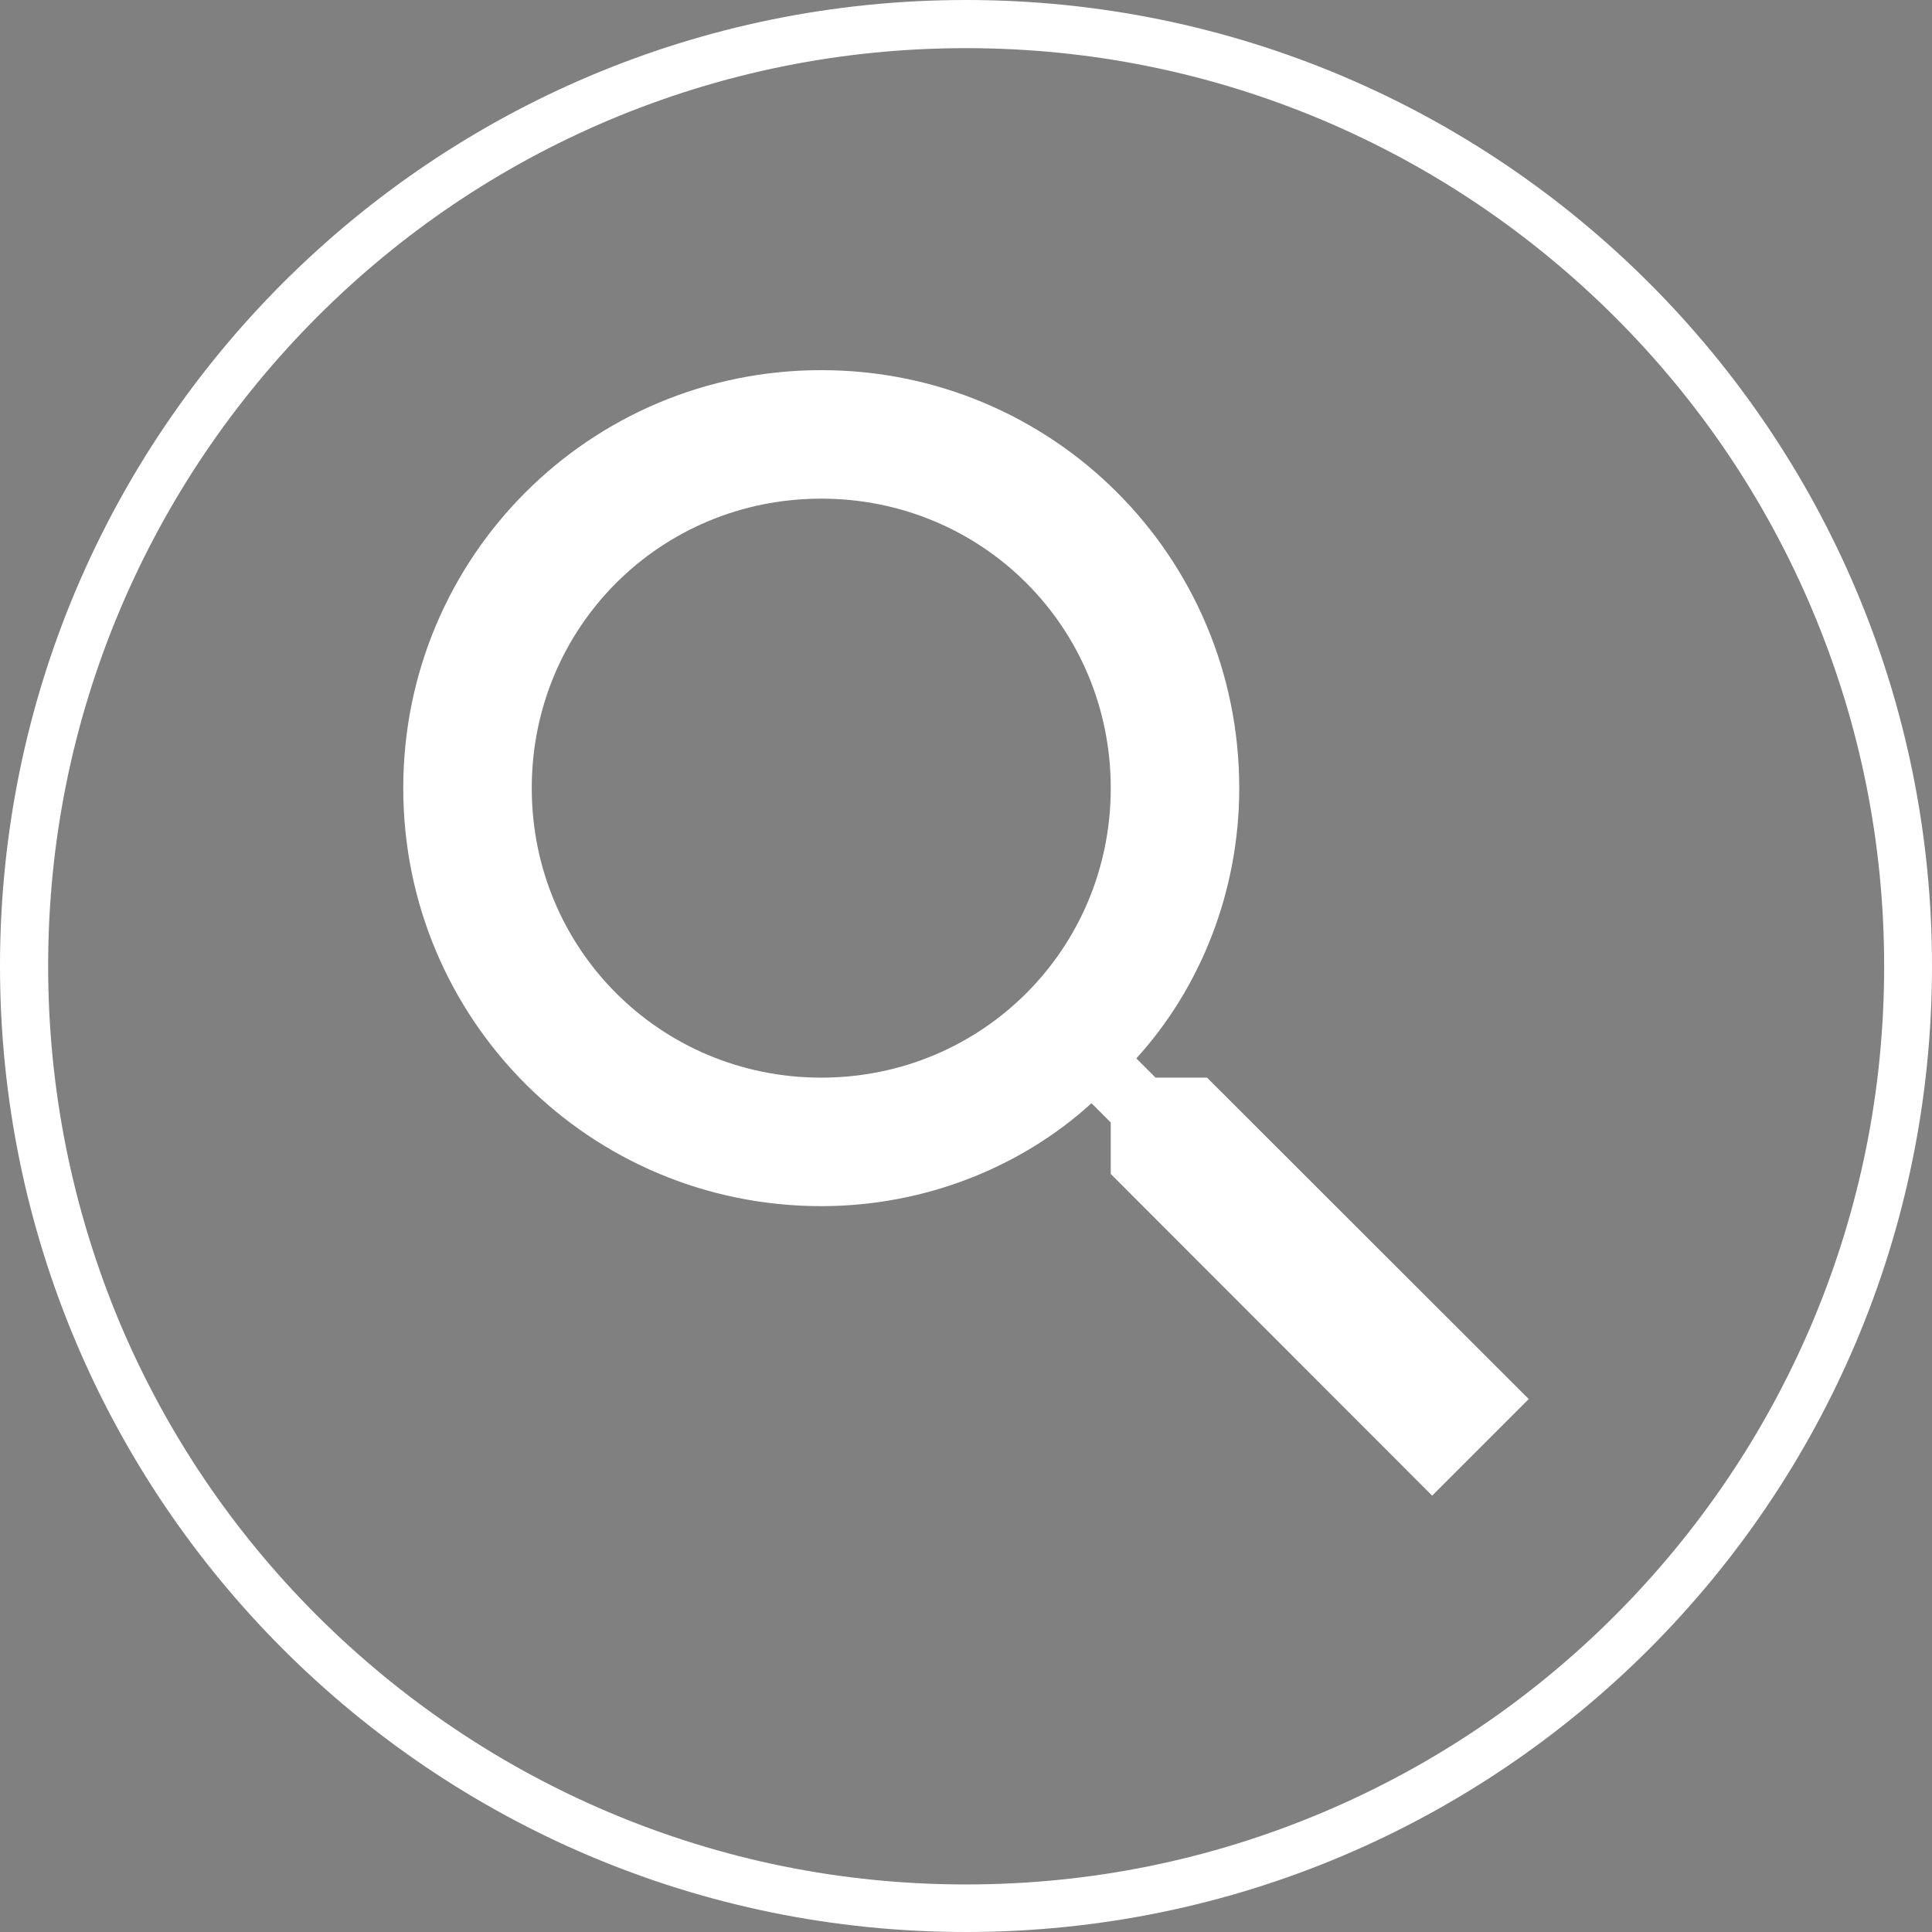 <?xml version="1.0" encoding="utf-8"?>
<!-- Generator: Adobe Illustrator 24.0.1, SVG Export Plug-In . SVG Version: 6.00 Build 0)  -->
<svg version="1.1" id="Capa_1" xmlns="http://www.w3.org/2000/svg" xmlns:xlink="http://www.w3.org/1999/xlink" x="0px" y="0px"
	 viewBox="0 0 642 642" style="enable-background:new 0 0 642 642;" xml:space="preserve">
<rect x="0" y="0" width="642" height="642" fill="#808080" stroke="none"/>
<style type="text/css">
	.st0{fill:#2500BF;}
	.st1{fill:#FFFFFF;}
</style>
<g>
	<g id="person">
		<path class="st0" d="M-338,282c52,0,94.5-42.5,94.5-94.5S-286,93-338,93s-94.5,42.5-94.5,94.5S-390,282-338,282z M-338,329.2
			c-63.8,0-189,30.7-189,94.5V471h378v-47.2C-149,360-274.2,329.2-338,329.2z"/>
	</g>
</g>
<g>
	<path class="st1" d="M321,16c41.2,0,81.1,8.1,118.7,24c36.3,15.4,68.9,37.4,97,65.4c28,28,50,60.6,65.4,97
		c15.9,37.6,24,77.5,24,118.7s-8.1,81.1-24,118.7c-15.4,36.3-37.4,68.9-65.4,97c-28,28-60.6,50-97,65.4c-37.6,15.9-77.5,24-118.7,24
		s-81.1-8.1-118.7-24c-36.3-15.4-68.9-37.4-97-65.4c-28-28-50-60.6-65.4-97C24.1,402.1,16,362.2,16,321s8.1-81.1,24-118.7
		c15.4-36.3,37.4-68.9,65.4-97c28-28,60.6-50,97-65.4C239.9,24.1,279.8,16,321,16 M321,0C143.7,0,0,143.7,0,321s143.7,321,321,321
		s321-143.7,321-321S498.3,0,321,0L321,0z"/>
</g>
<g>
	<g id="search">
		<path class="st1" d="M401.1,358.1H384l-6.4-6.4c21.4-23.5,34.2-55.6,34.2-89.8c0-76.9-62-138.9-138.9-138.9S134,185,134,261.9
			s62,138.9,138.9,138.9c34.2,0,66.3-12.8,89.8-34.2l6.4,6.4v17.1L475.9,497l32.1-32.1L401.1,358.1z M272.9,358.1
			c-53.4,0-96.2-42.7-96.2-96.2s42.7-96.2,96.2-96.2s96.2,42.7,96.2,96.2S326.3,358.1,272.9,358.1z"/>
	</g>
</g>
</svg>
